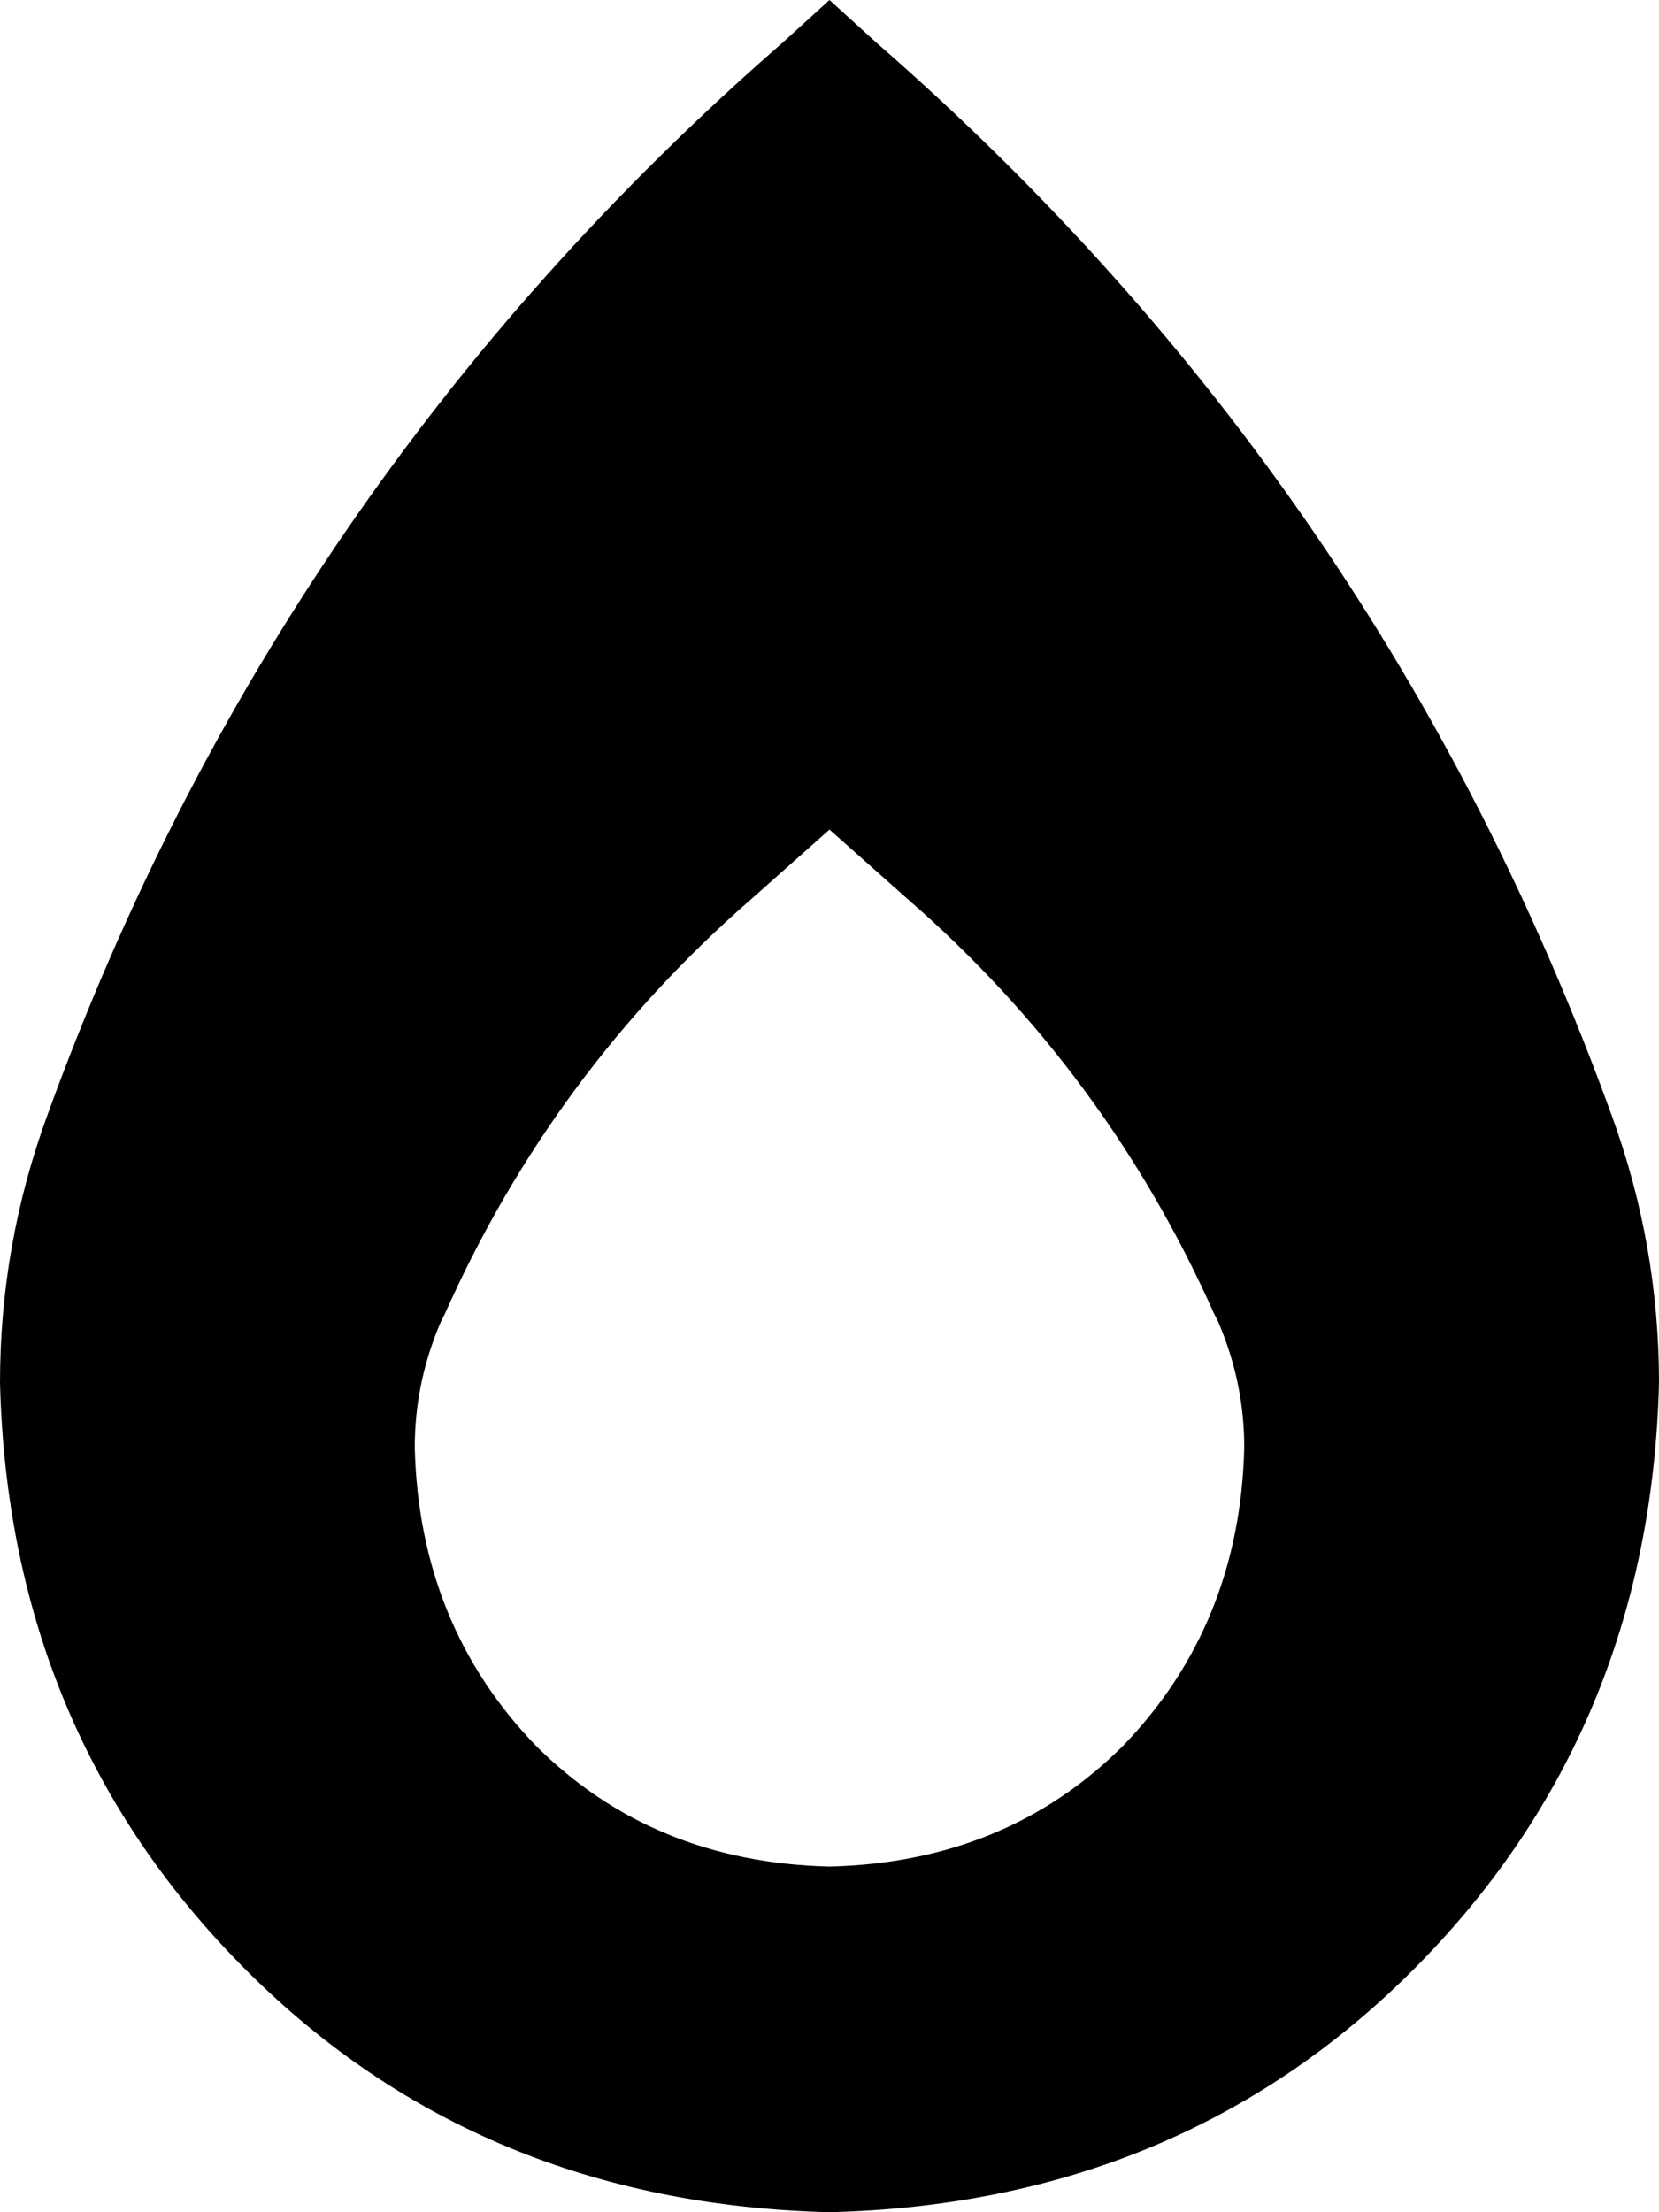 <svg xmlns="http://www.w3.org/2000/svg" viewBox="0 0 384 512">
    <path d="M 203 10 L 192 0 L 181 10 Q 64 112 11 258 Q 0 288 0 320 Q 2 401 57 456 Q 111 510 192 512 Q 273 510 327 456 Q 382 401 384 320 Q 384 288 373 258 Q 320 112 203 10 L 203 10 Z M 282 306 Q 288 320 288 335 Q 287 376 260 404 Q 233 431 192 432 Q 151 431 124 404 Q 97 376 96 335 Q 96 320 102 306 L 103 304 Q 128 248 174 208 L 192 192 L 210 208 Q 256 248 281 304 L 282 306 L 282 306 Z"/>
</svg>
